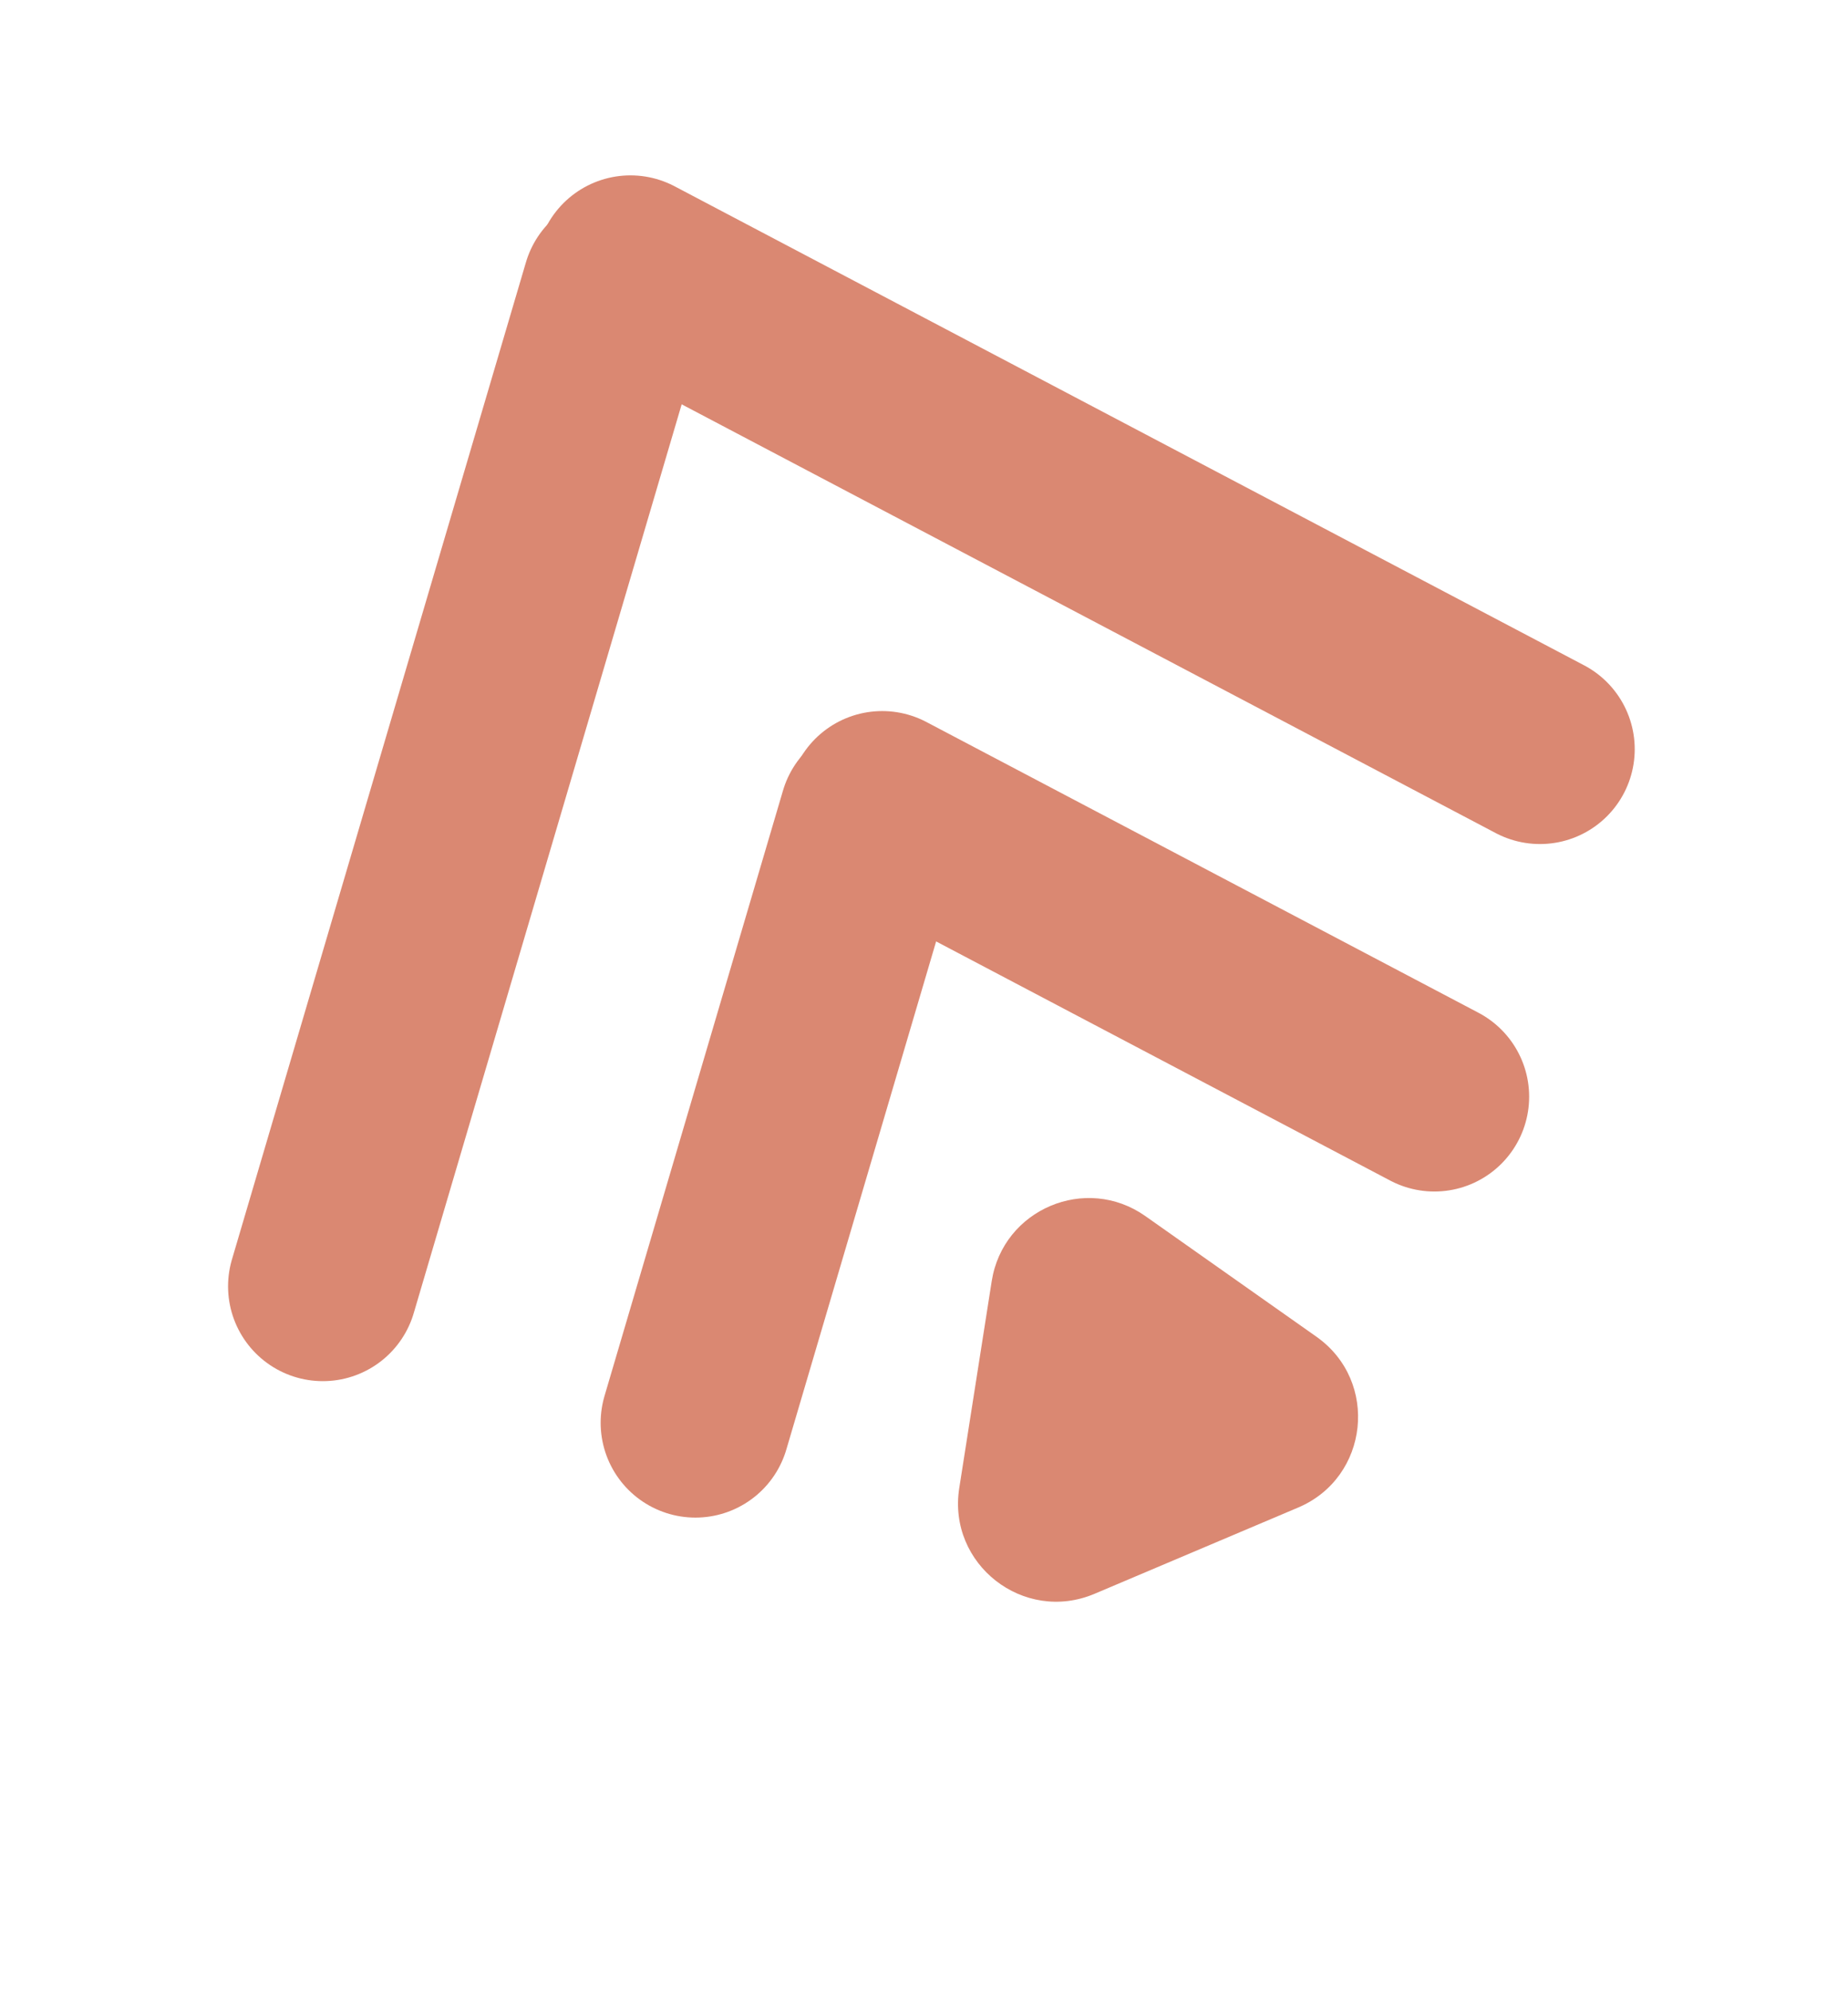 <svg width="39" height="42" viewBox="0 0 39 42" fill="none" xmlns="http://www.w3.org/2000/svg">
<path d="M20.929 27.023C21.167 25.506 22.915 24.765 24.171 25.65L27.782 28.195C29.111 29.132 28.893 31.164 27.396 31.798L23.1 33.617C21.602 34.251 19.992 32.993 20.244 31.387L20.929 27.023Z" fill="#DA8872"/>
<path d="M13.018 6.097L6.813 27.132" stroke="#DA8872" stroke-width="4" stroke-linecap="round"/>
<path d="M13.305 5.699L32.499 15.803" stroke="#DA8872" stroke-width="4" stroke-linecap="round"/>
<path d="M18.443 17.239L14.676 30.01" stroke="#DA8872" stroke-width="4" stroke-linecap="round"/>
<path d="M18.618 16.998L30.271 23.132" stroke="#DA8872" stroke-width="4" stroke-linecap="round"/>
</svg>
